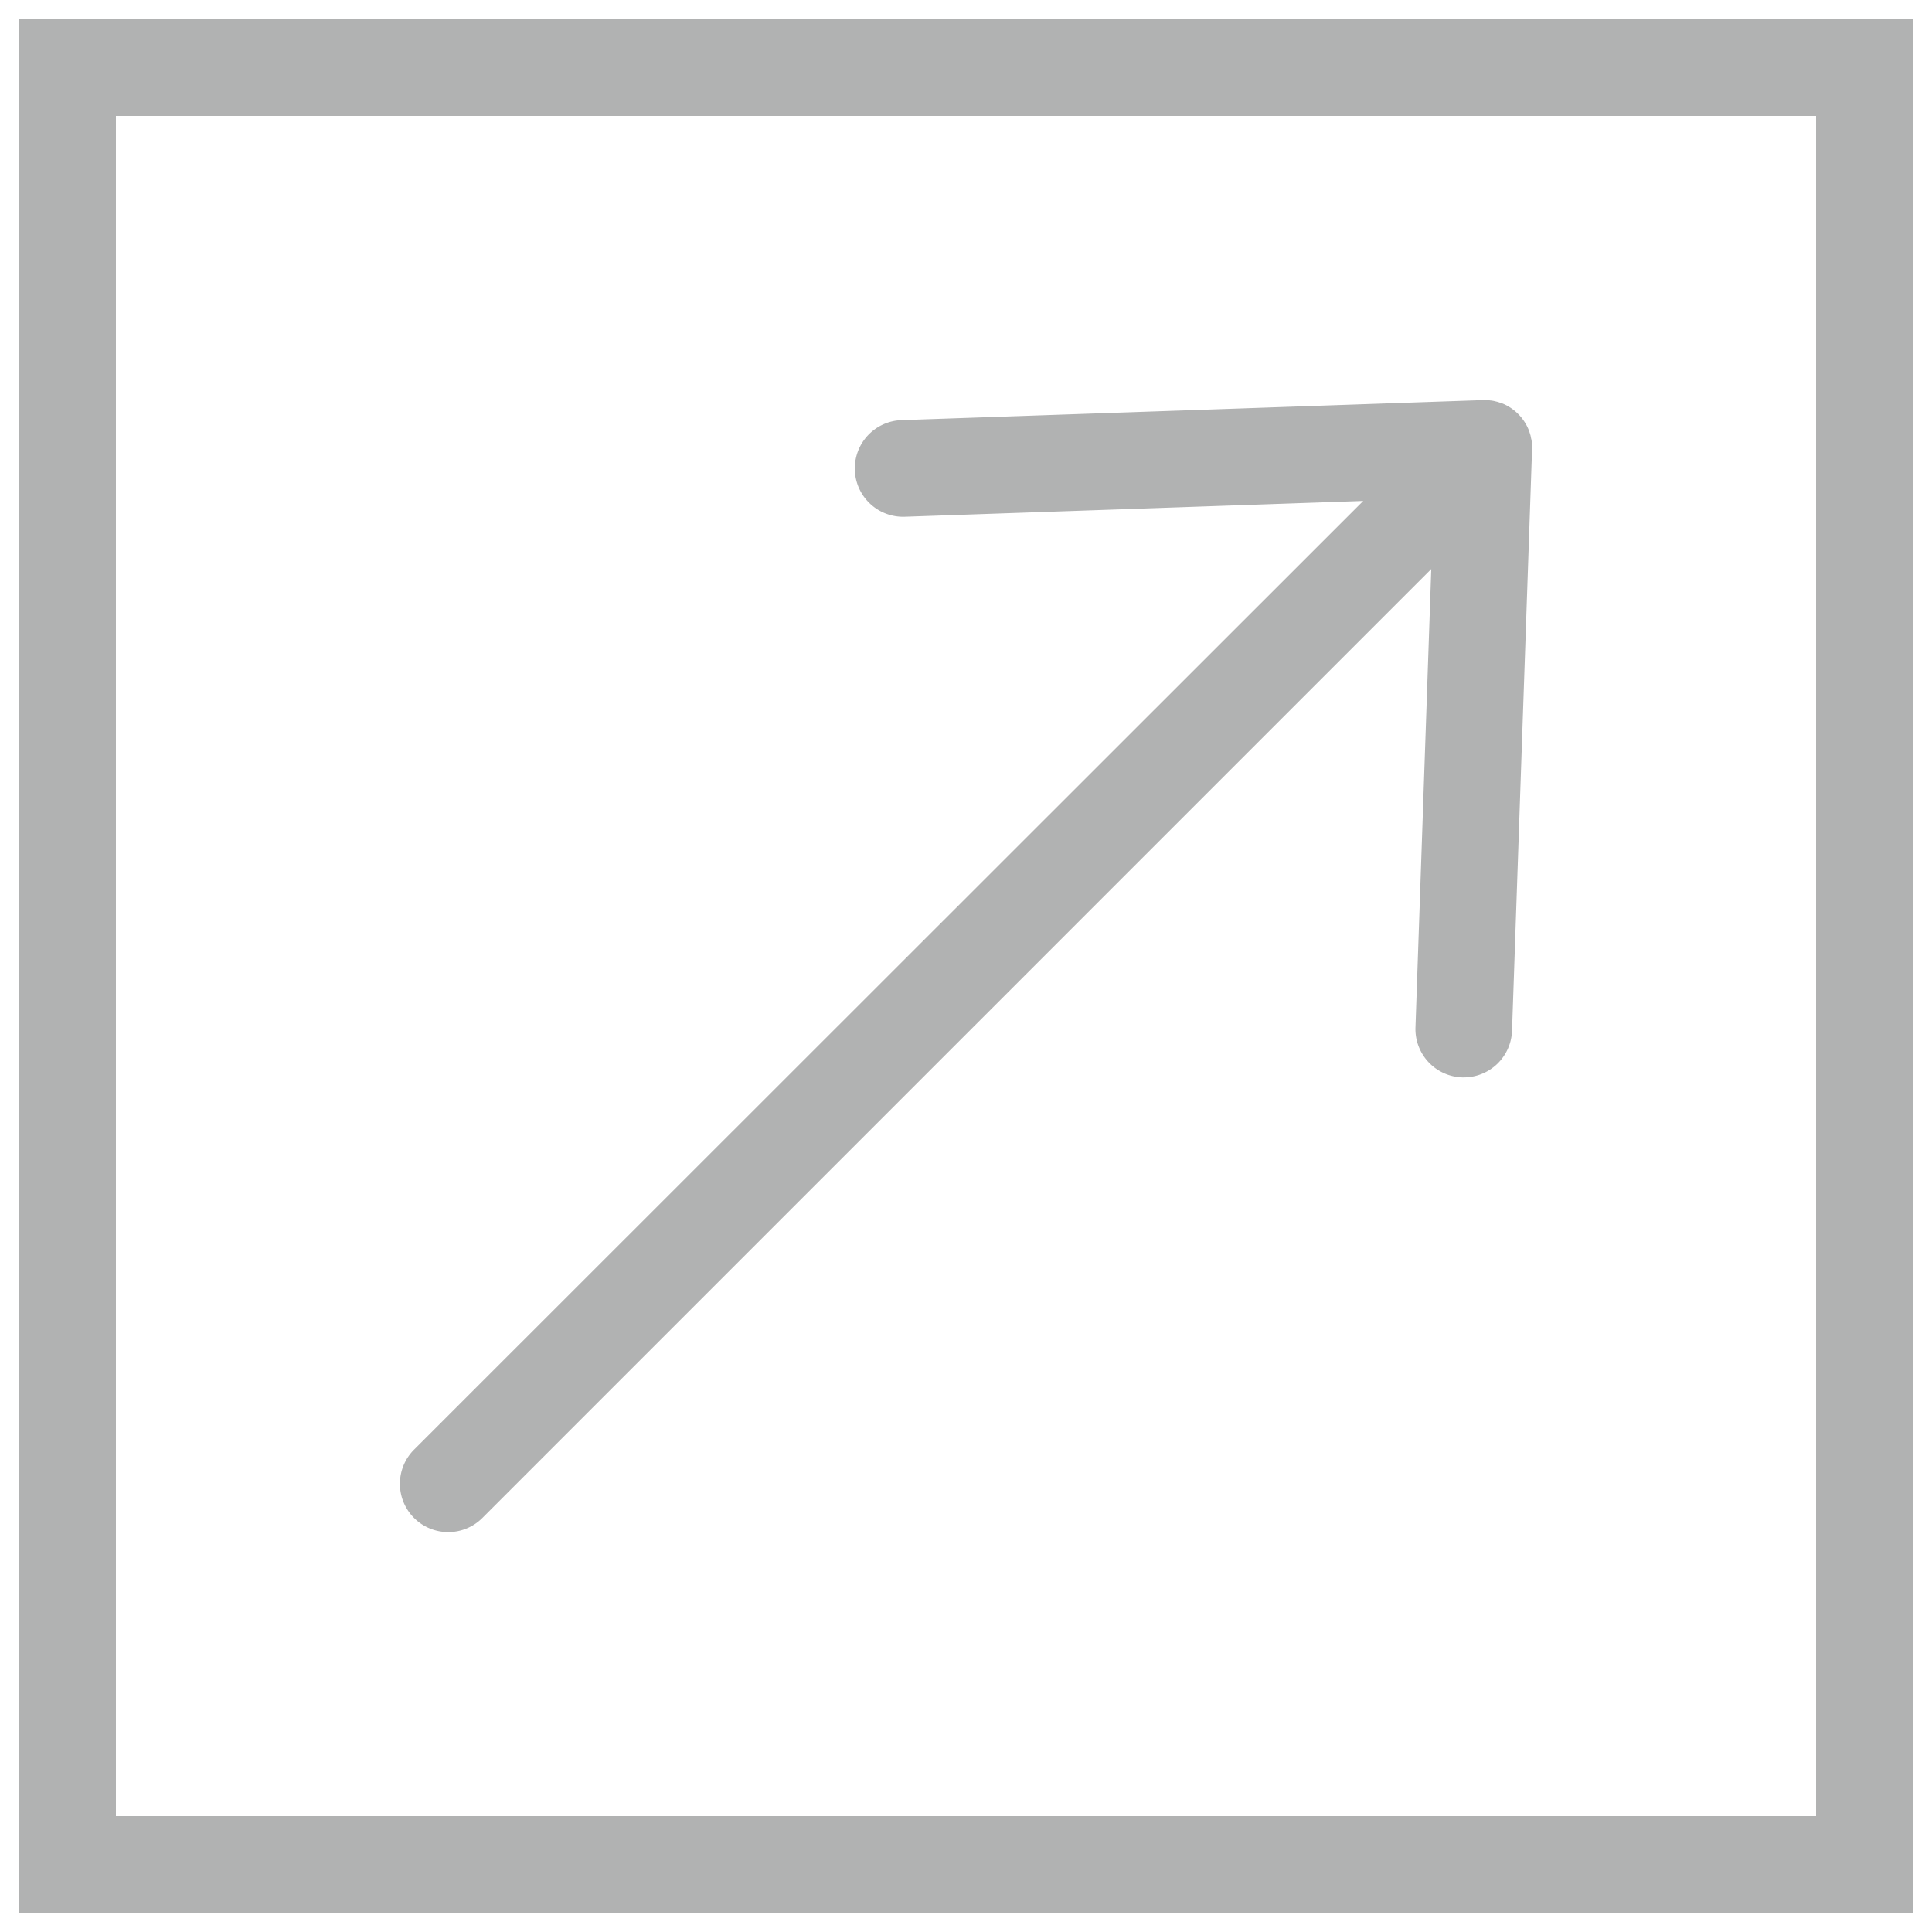 <svg id="Layer_1" data-name="Layer 1" xmlns="http://www.w3.org/2000/svg" viewBox="0 0 500 500"><defs><style>.cls-1{fill:#b1b2b2}</style></defs><path class="cls-1" d="M5 5v490h490V5zm465 465H30V30h440z"/><path class="cls-1" d="M116 396.5a12.46 12.46 0 0 0 8.84-3.66l245.57-245.58-4.09 118.64a12.51 12.51 0 0 0 12.07 12.92h.43a12.5 12.5 0 0 0 12.49-12.07l5.18-150.33v-.19-.74-.51c0-.17-.05-.51-.09-.76s0-.31-.07-.47-.12-.55-.19-.83c0-.12-.05-.25-.09-.37-.09-.32-.2-.64-.32-1a1.72 1.72 0 0 0-.07-.21c-.15-.37-.32-.74-.5-1.1a12.46 12.46 0 0 0-6.51-5.89h-.08c-.36-.14-.72-.26-1.09-.37l-.3-.07a8.82 8.82 0 0 0-.89-.2l-.46-.07c-.25 0-.5-.07-.76-.09s-.35 0-.53 0h-.71a1.34 1.34 0 0 0-.2 0l-150.33 5.18a12.5 12.5 0 0 0 .86 25l118.64-4.09-245.64 245.52A12.5 12.5 0 0 0 116 396.5z"/></svg>